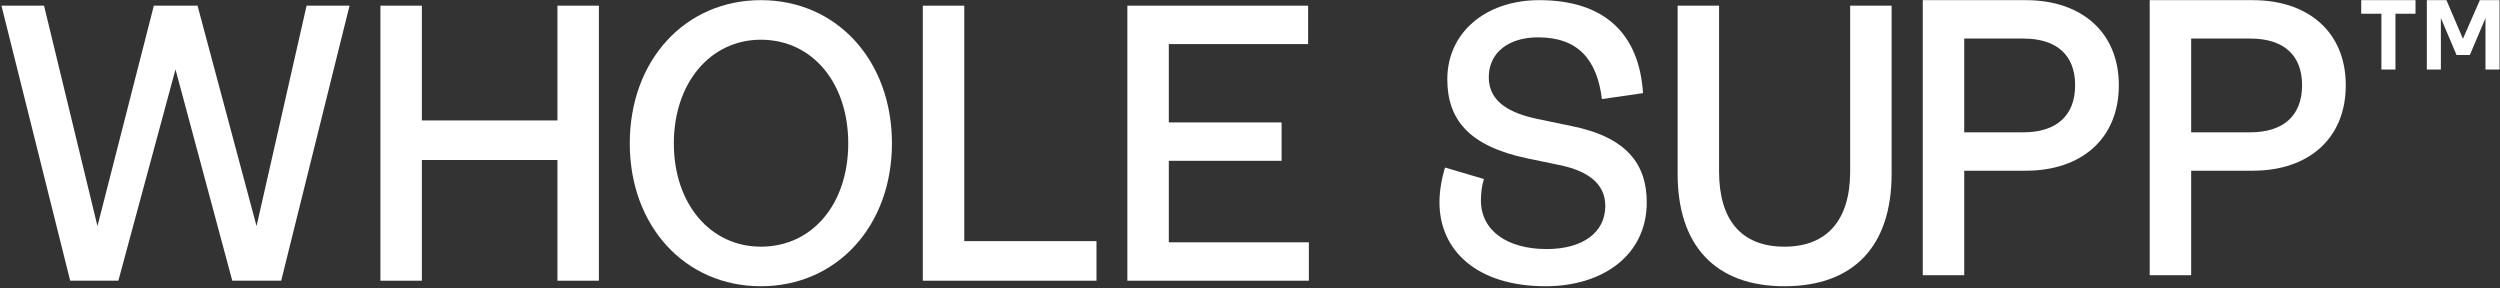 <svg width="1302" height="150" viewBox="0 0 1302 150" fill="none" xmlns="http://www.w3.org/2000/svg">
<rect x="0" y="0" width="1302" height="150" fill="#333333" stroke="none"/>
<g clip-path="url(#clip0_499_380)">
<path d="M0.761 2.956H22.935L50.756 117.748L80.12 2.956H102.877L133.61 117.748L159.67 2.956H182.042L146.444 146.188H120.966L91.398 36.143L61.642 146.188H36.55L0.761 2.956Z" fill="white"/>
<path d="M198.121 2.956H219.708V62.725H290.315V2.956H311.902V146.188H290.315V83.327H219.708V146.188H198.121V2.956Z" fill="white"/>
<path d="M327.984 74.682C327.984 31.403 356.768 0.077 396.253 0.077C435.738 0.077 464.526 31.403 464.526 74.682C464.526 117.751 435.738 149.074 396.253 149.074C356.768 149.074 327.984 117.751 327.984 74.682ZM441.765 74.682C441.765 43.15 423.092 20.686 396.253 20.686C369.998 20.686 350.933 43.15 350.933 74.682C350.933 106.214 369.998 128.468 396.253 128.468C423.092 128.468 441.765 106.214 441.765 74.682Z" fill="white"/>
<path d="M480.608 2.956H502.195V125.579H571.048V146.188H480.608V2.956Z" fill="white"/>
<path d="M587.13 2.956H681.262V22.953H608.714V63.759H667.455V83.746H608.714V126.194H681.655V146.188H587.13L587.13 2.956Z" fill="white"/>
<path d="M1119.57 0.081H1173.25C1202.23 0.081 1221.68 16.777 1221.68 44.394C1221.68 72.212 1202.23 88.906 1173.25 88.906H1141.16V143.313H1119.57V0.081ZM1171.89 68.915C1189.4 68.915 1198.92 60.056 1198.92 44.394C1198.92 28.731 1189.4 20.075 1171.89 20.075H1141.16V68.915L1171.89 68.915Z" fill="white"/>
<path d="M1240.23 7.149H1229.72V0.077H1258V7.149H1247.55V36.219H1240.23V7.149Z" fill="white"/>
<path d="M1263.9 0.077H1274.11L1282.7 20.205L1291.5 0.077H1301.76V36.219H1294.44V9.437L1286.3 28.628H1279.36L1271.21 9.437V36.219H1263.9V0.077Z" fill="white"/>
<path d="M1001.38 0.081H1055.06C1084.04 0.081 1103.49 16.777 1103.49 44.394C1103.49 72.212 1084.04 88.906 1055.06 88.906H1022.97V143.313H1001.38V0.081ZM1053.7 68.915C1071.2 68.915 1080.73 60.056 1080.73 44.394C1080.73 28.731 1071.2 20.075 1053.7 20.075H1022.97V68.915L1053.7 68.915Z" fill="white"/>
<path d="M749.678 105.386C749.678 99.413 750.845 92.818 752.596 87.25L772.822 93.227C771.655 96.94 771.266 100.855 771.266 104.355C771.266 120.224 785.072 129.705 805.499 129.705C824.363 129.705 836.034 121.049 836.034 107.237C836.034 95.081 826.114 89.108 813.471 86.223L795.579 82.513C764.847 76.124 753.76 62.107 753.76 41.292C753.76 16.77 773.989 0.077 801.609 0.077C835.839 0.077 853.734 17.801 855.679 48.508L834.286 51.596C831.758 31.403 822.223 19.45 801.022 19.45C786.045 19.45 775.35 27.075 775.35 40.265C775.35 53.455 787.021 59.019 800.442 61.901L818.333 65.614C847.12 71.381 857.624 85.395 857.624 105.386C857.624 132.796 834.866 149.074 804.912 149.074C769.321 149.074 749.678 130.529 749.678 105.386Z" fill="white"/>
<path d="M873.706 90.547V2.959H895.29V89.311C895.29 114.657 906.964 128.468 929.332 128.468C951.506 128.468 963.563 114.657 963.563 89.311V2.959H985.153V90.547C985.153 128.052 965.508 149.077 929.332 149.077C893.543 149.077 873.706 128.053 873.706 90.547Z" fill="white"/>
</g>
<defs>
<clipPath id="clip0_499_380">
<rect width="1301" height="149" fill="white" transform="translate(0.761 0.077)"/>
</clipPath>
</defs>
</svg>
